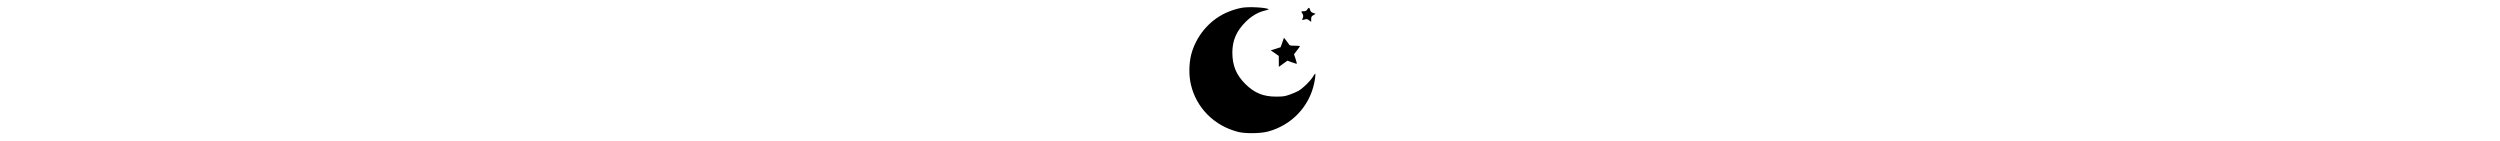 <?xml version="1.0" standalone="no"?>
<!DOCTYPE svg PUBLIC "-//W3C//DTD SVG 20010904//EN"
 "http://www.w3.org/TR/2001/REC-SVG-20010904/DTD/svg10.dtd">
<svg version="1.0" xmlns="http://www.w3.org/2000/svg"
 width="200pt" height="15" viewBox="0 0 200 200"
 preserveAspectRatio="xMidYMid meet">

<g transform="translate(0,200) scale(0.1,-0.1)"
fill="#000000" stroke="none">
<path d="M888 1890 c-74 -13 -157 -39 -235 -75 -238 -110 -423 -334 -490 -594
-32 -129 -34 -298 -3 -426 78 -332 336 -588 676 -672 103 -25 314 -22 419 6
337 90 590 356 659 693 9 42 16 92 16 109 0 31 -1 31 -38 -27 -44 -67 -138
-158 -204 -197 -25 -14 -81 -38 -124 -53 -67 -24 -96 -28 -189 -28 -185 -1
-311 51 -441 179 -129 128 -185 263 -185 447 0 172 57 304 186 434 86 87 179
141 283 165 28 7 50 15 47 17 -25 25 -274 39 -377 22z"/>
<path d="M1814 1865 c-12 -19 -25 -25 -50 -25 -39 0 -40 -2 -18 -35 15 -24 15
-38 -1 -77 -6 -15 -3 -15 29 -6 32 10 40 9 66 -11 l30 -22 0 39 c0 32 5 41 32
57 l32 19 -34 11 c-26 8 -37 20 -45 43 -11 39 -19 40 -41 7z"/>
<path d="M1459 1395 l-24 -67 -70 -22 -70 -22 57 -39 57 -40 1 -78 0 -78 61
44 61 44 66 -24 c35 -13 66 -22 68 -20 2 2 -6 33 -18 69 l-22 66 42 55 c23 29
42 57 42 60 0 4 -33 7 -73 7 -69 0 -74 2 -89 28 -10 15 -28 40 -41 56 l-24 29
-24 -68z"/>
</g>
</svg>
